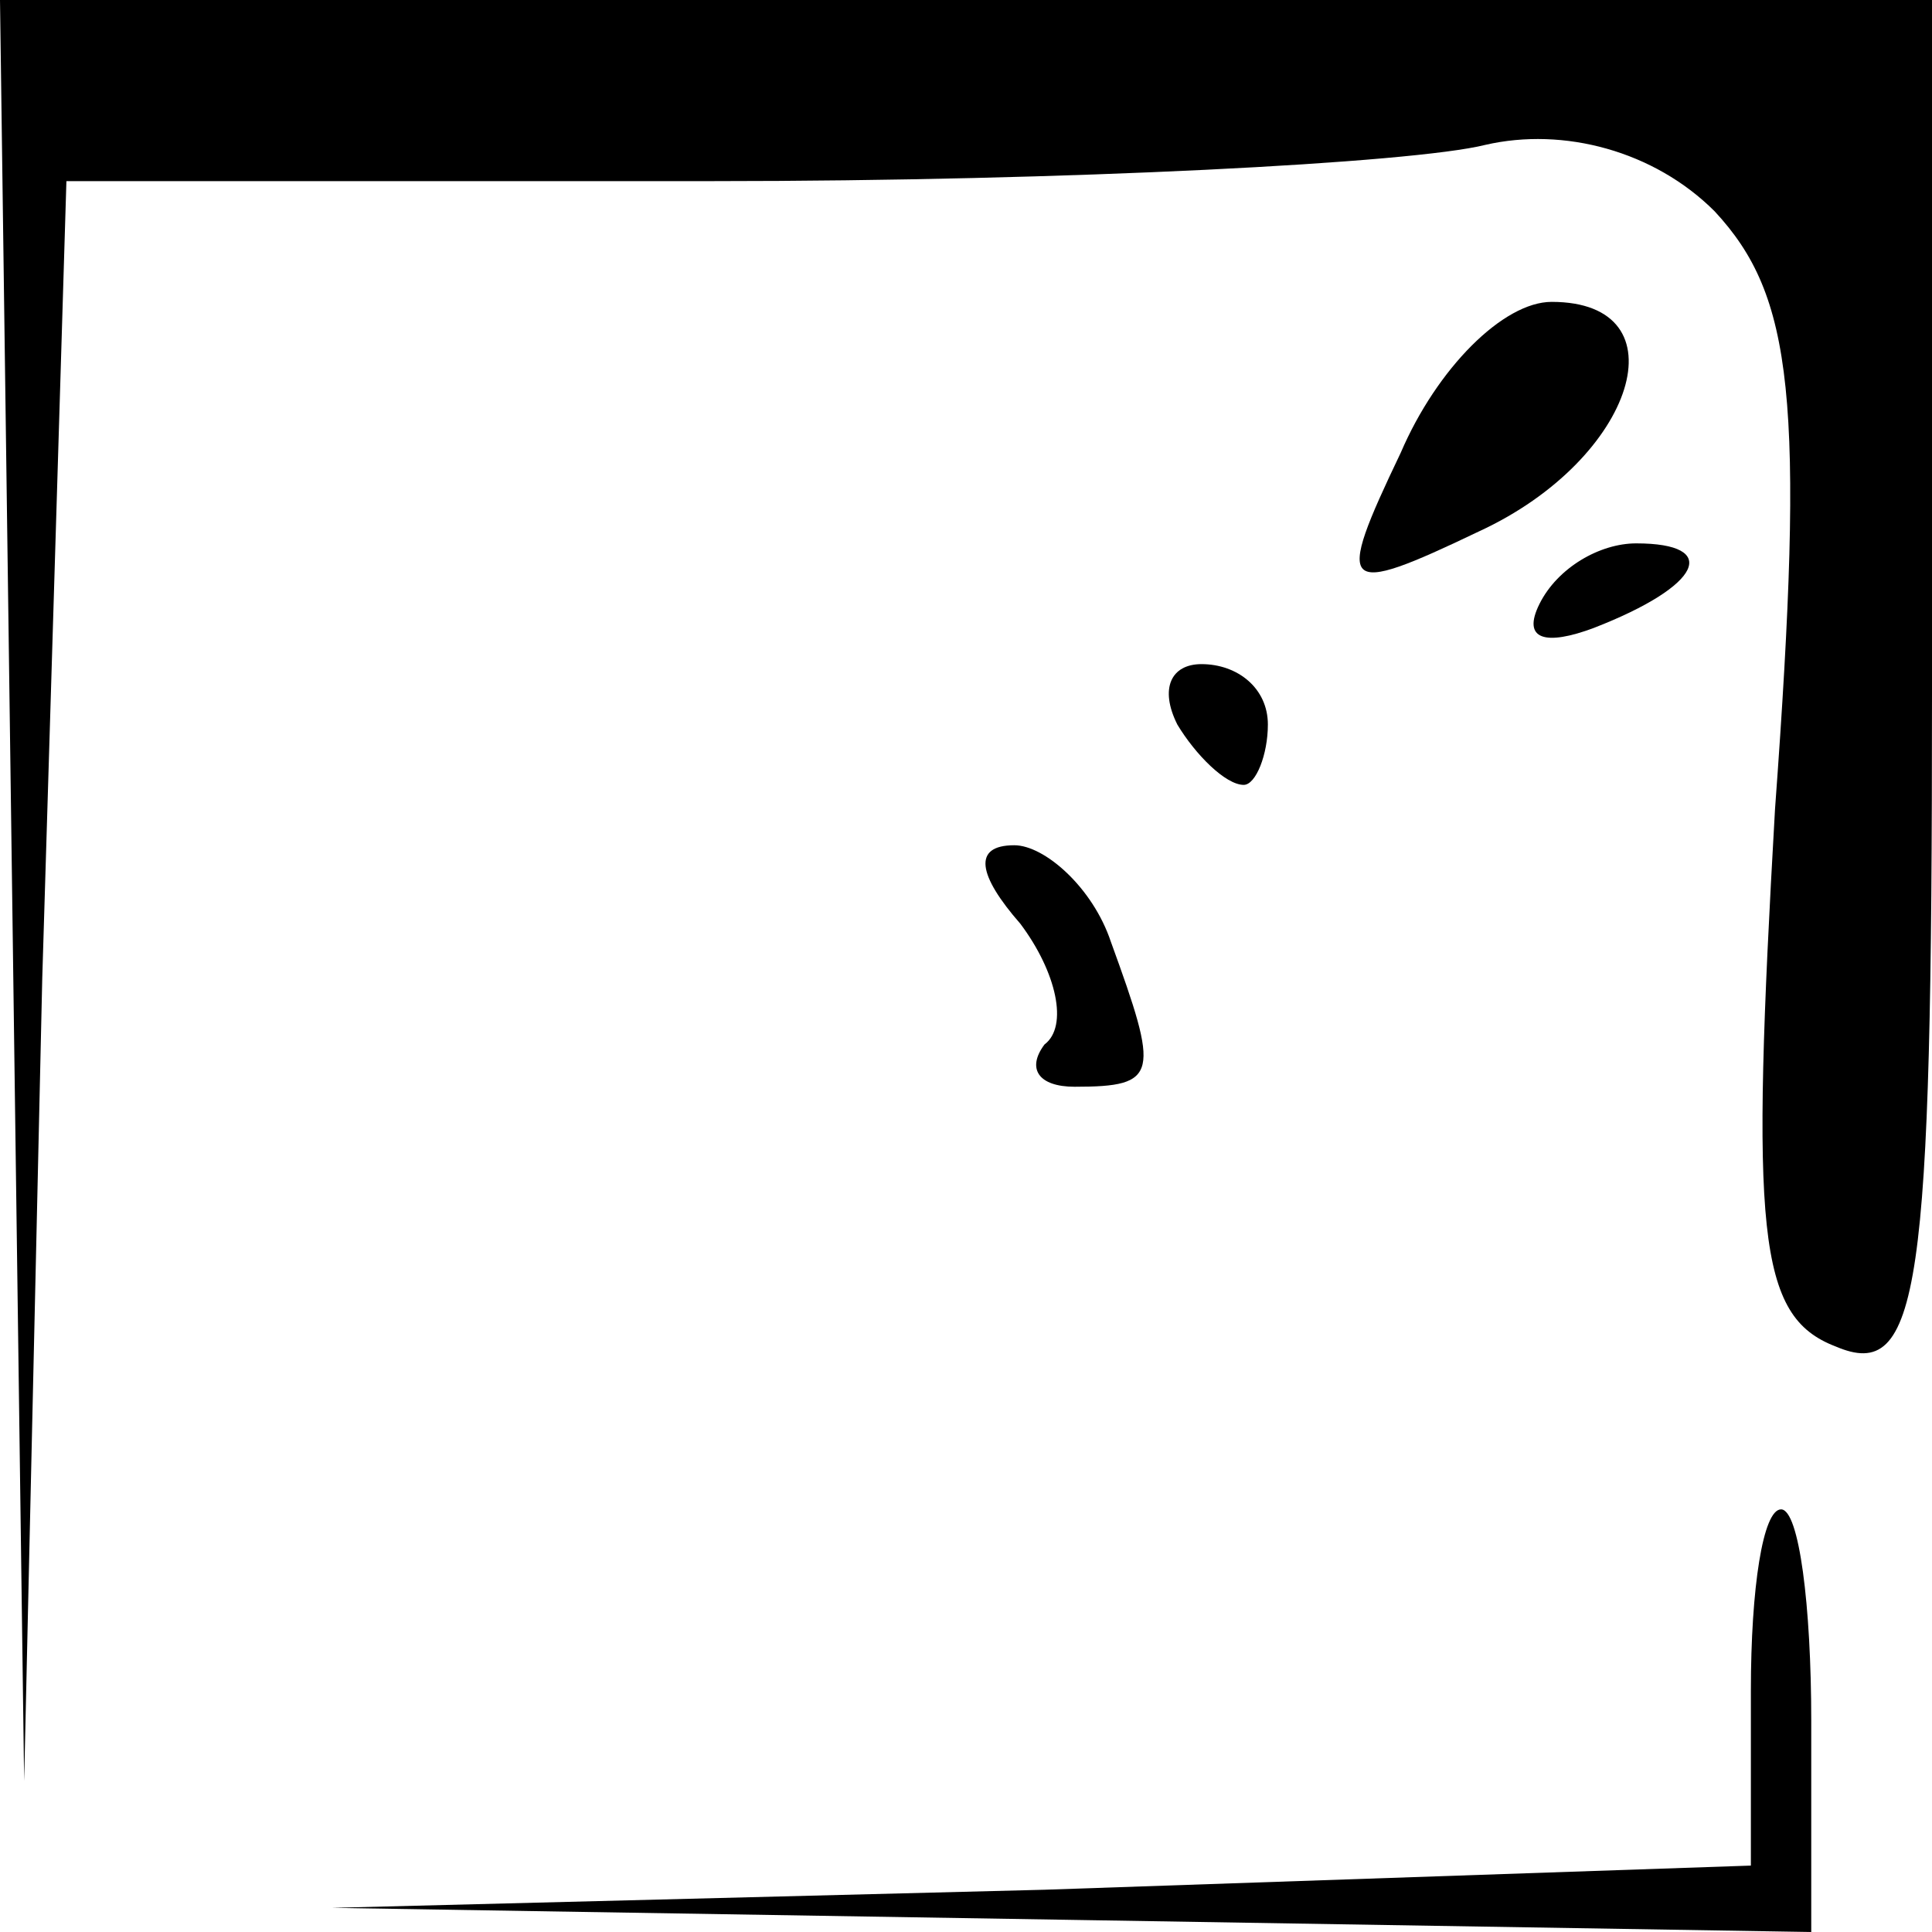 <?xml version="1.0" standalone="no"?>
<!DOCTYPE svg PUBLIC "-//W3C//DTD SVG 20010904//EN"
 "http://www.w3.org/TR/2001/REC-SVG-20010904/DTD/svg10.dtd">
<svg version="1.0" xmlns="http://www.w3.org/2000/svg"
 width="32pt" height="32pt" viewBox="0 0 32 32"
 preserveAspectRatio="xMidYMid meet">
<g transform="translate(0,32) scale(0.1,-0.1)"
fill="#000000" stroke="none">
<path fill="#000000" stroke="none" d="M2 173 l2 -148 3 133 4 132 107 0 c59
0 116 3 128 6 13 3 28 -1 38 -11 13 -14 15 -31 10 -99 -4 -70 -3 -84 10 -89
14 -6 16 9 16 108 l0 115 -160 0 -160 0 2 -147z"/>
<path fill="#000000" stroke="none" d="M232 245 c-11 -23 -10 -24 13 -13 26
12 34 38 12 38 -8 0 -19 -11 -25 -25z"/>
<path fill="#000000" stroke="none" d="M255 220 c-3 -6 1 -7 9 -4 18 7 21 14
7 14 -6 0 -13 -4 -16 -10z"/>
<path fill="#000000" stroke="none" d="M195 200 c3 -5 8 -10 11 -10 2 0 4 5 4
10 0 6 -5 10 -11 10 -5 0 -7 -4 -4 -10z"/>
<path fill="#000000" stroke="none" d="M169 167 c6 -8 8 -17 4 -20 -3 -4 -1
-7 5 -7 14 0 14 2 6 24 -3 9 -11 16 -16 16 -7 0 -6 -5 1 -13z"/>
<path fill="#000000" stroke="none" d="M290 40 l0 -29 -117 -4 -118 -3 123 -2
122 -2 0 35 c0 19 -2 35 -5 35 -3 0 -5 -13 -5 -30z"/>
</g>
</svg>
